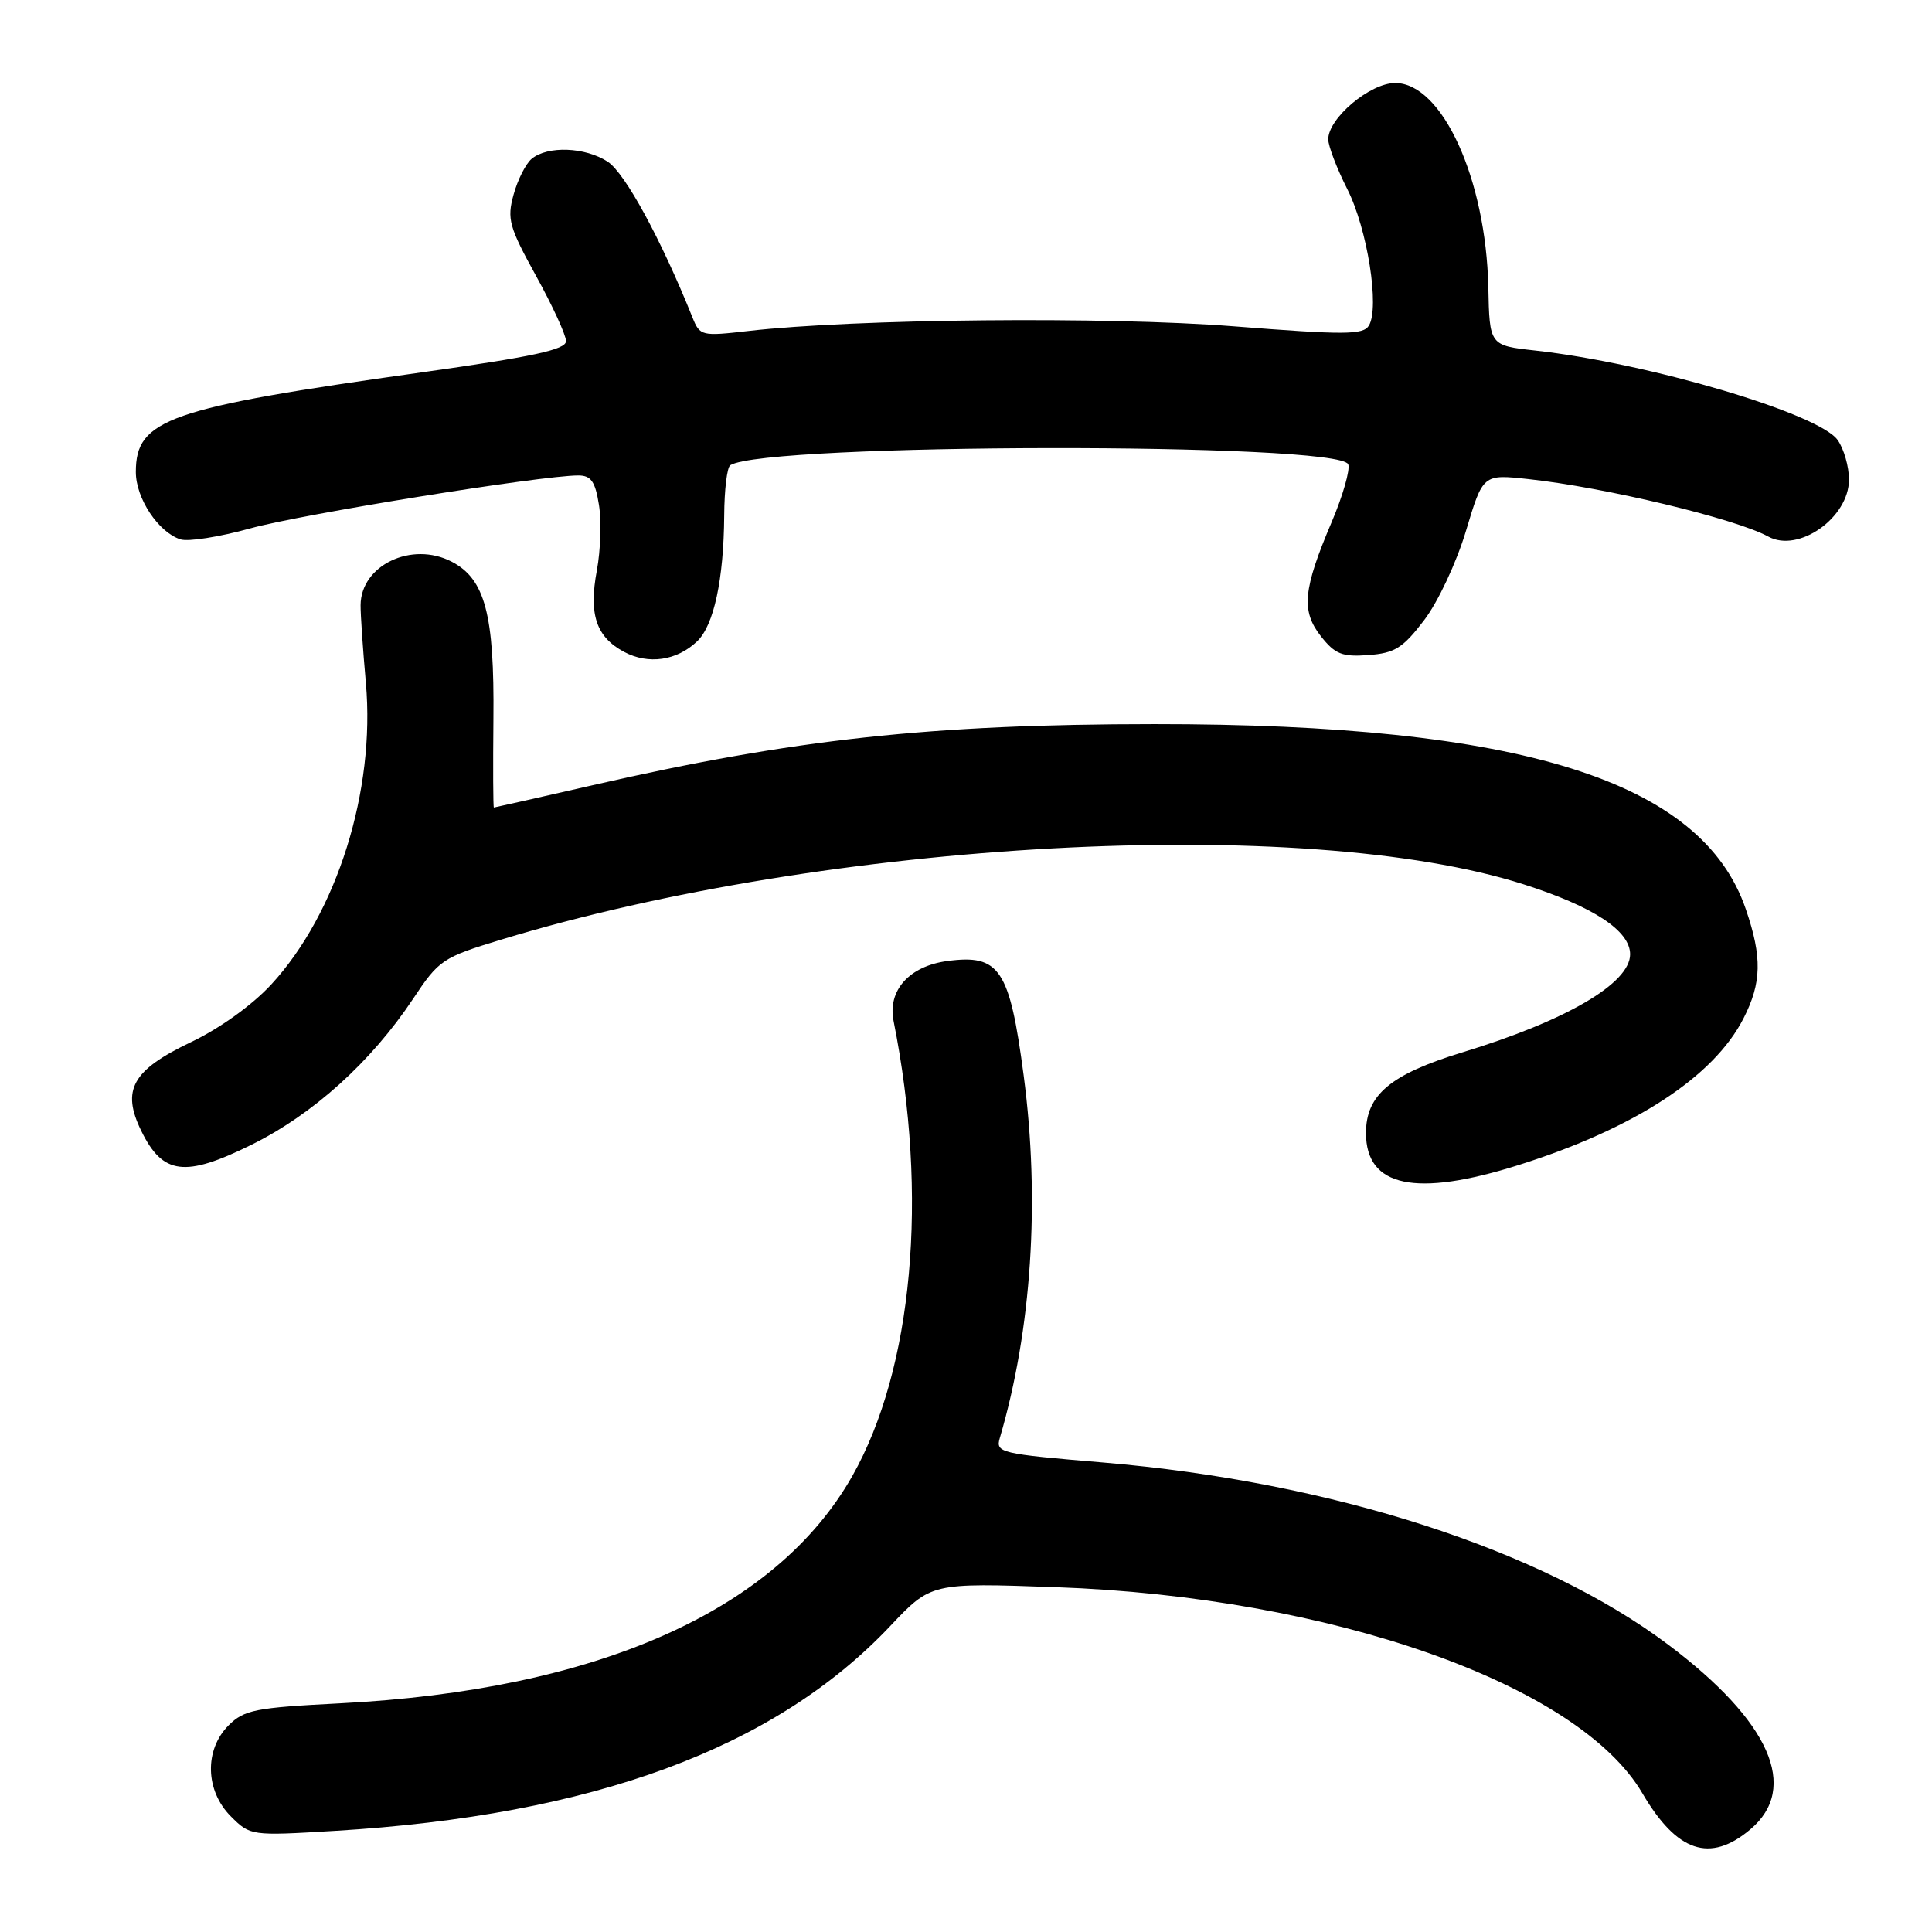 <?xml version="1.0" encoding="UTF-8" standalone="no"?>
<!DOCTYPE svg PUBLIC "-//W3C//DTD SVG 1.1//EN" "http://www.w3.org/Graphics/SVG/1.1/DTD/svg11.dtd" >
<svg xmlns="http://www.w3.org/2000/svg" xmlns:xlink="http://www.w3.org/1999/xlink" version="1.1" viewBox="0 0 256 256">
 <g >
 <path fill="currentColor"
d=" M 231.92 242.41 C 238.46 236.91 234.54 228.08 221.08 217.95 C 204.30 205.33 176.43 196.34 146.19 193.79 C 132.50 192.64 131.90 192.50 132.48 190.54 C 136.70 176.20 137.83 159.07 135.64 142.50 C 133.78 128.40 132.45 126.41 125.53 127.34 C 120.49 128.01 117.60 131.23 118.40 135.27 C 123.05 158.51 120.97 181.39 112.93 195.59 C 102.80 213.45 79.10 223.96 45.04 225.70 C 33.85 226.27 32.35 226.56 30.29 228.62 C 27.06 231.85 27.19 237.28 30.59 240.68 C 33.16 243.25 33.27 243.27 44.34 242.60 C 78.56 240.55 102.64 231.67 117.94 215.48 C 123.38 209.72 123.38 209.72 139.94 210.31 C 176.31 211.60 209.14 223.14 217.62 237.61 C 222.20 245.43 226.59 246.90 231.92 242.41 Z  M 201.20 154.38 C 216.58 149.53 227.08 142.69 231.03 134.93 C 233.43 130.23 233.51 126.84 231.34 120.50 C 225.53 103.44 201.54 95.93 153.00 95.95 C 123.38 95.96 105.17 97.94 78.55 104.04 C 71.43 105.67 65.53 107.00 65.44 107.00 C 65.34 107.00 65.32 101.71 65.38 95.25 C 65.52 81.42 64.27 76.71 59.84 74.42 C 54.55 71.68 47.81 74.90 47.78 80.19 C 47.77 81.46 48.09 86.10 48.48 90.50 C 49.75 104.76 44.66 120.99 35.94 130.45 C 33.43 133.17 29.11 136.28 25.30 138.09 C 17.51 141.81 16.06 144.42 18.73 149.87 C 21.57 155.67 24.51 156.04 33.29 151.70 C 41.49 147.65 49.18 140.70 54.73 132.36 C 58.16 127.19 58.63 126.87 66.40 124.51 C 109.77 111.31 172.83 107.90 201.89 117.18 C 211.16 120.14 216.00 123.33 216.00 126.45 C 216.00 130.30 207.53 135.25 193.78 139.44 C 184.25 142.35 181.00 145.07 181.00 150.13 C 181.00 157.29 187.58 158.68 201.20 154.38 Z  M 92.36 84.99 C 94.59 82.88 95.90 76.79 95.96 68.31 C 95.98 64.90 96.34 61.90 96.77 61.64 C 101.54 58.69 177.52 58.59 178.65 61.53 C 178.92 62.24 177.94 65.68 176.46 69.16 C 172.65 78.12 172.39 80.95 175.03 84.31 C 176.90 86.68 177.84 87.06 181.32 86.80 C 184.82 86.54 185.89 85.87 188.71 82.17 C 190.55 79.75 192.99 74.54 194.25 70.34 C 196.50 62.83 196.50 62.83 202.50 63.48 C 212.65 64.57 229.97 68.72 234.31 71.10 C 238.33 73.30 245.00 68.59 245.00 63.55 C 245.00 61.84 244.33 59.48 243.50 58.31 C 241.05 54.80 218.43 48.11 203.44 46.45 C 197.37 45.78 197.37 45.78 197.21 38.05 C 196.90 23.72 191.10 11.00 184.87 11.00 C 181.54 11.00 176.00 15.66 176.00 18.46 C 176.00 19.34 177.13 22.30 178.51 25.03 C 181.19 30.30 182.84 40.77 181.38 43.15 C 180.62 44.38 178.16 44.39 163.50 43.24 C 146.62 41.92 113.22 42.24 99.14 43.86 C 92.95 44.57 92.74 44.52 91.75 42.05 C 87.60 31.71 82.82 22.93 80.53 21.43 C 77.55 19.48 72.57 19.29 70.45 21.04 C 69.67 21.69 68.59 23.82 68.05 25.79 C 67.16 29.02 67.45 30.06 71.03 36.56 C 73.21 40.51 75.00 44.40 75.00 45.20 C 75.00 46.33 70.70 47.26 55.75 49.36 C 22.25 54.06 18.00 55.54 18.00 62.54 C 18.00 66.04 20.99 70.54 23.92 71.47 C 24.95 71.80 29.10 71.14 33.14 70.02 C 39.90 68.14 71.66 63.01 76.62 63.00 C 78.31 63.00 78.87 63.79 79.36 66.88 C 79.71 69.01 79.58 72.92 79.09 75.56 C 77.99 81.41 78.99 84.40 82.70 86.38 C 85.91 88.09 89.67 87.55 92.36 84.99 Z "/>
</g>
</svg>